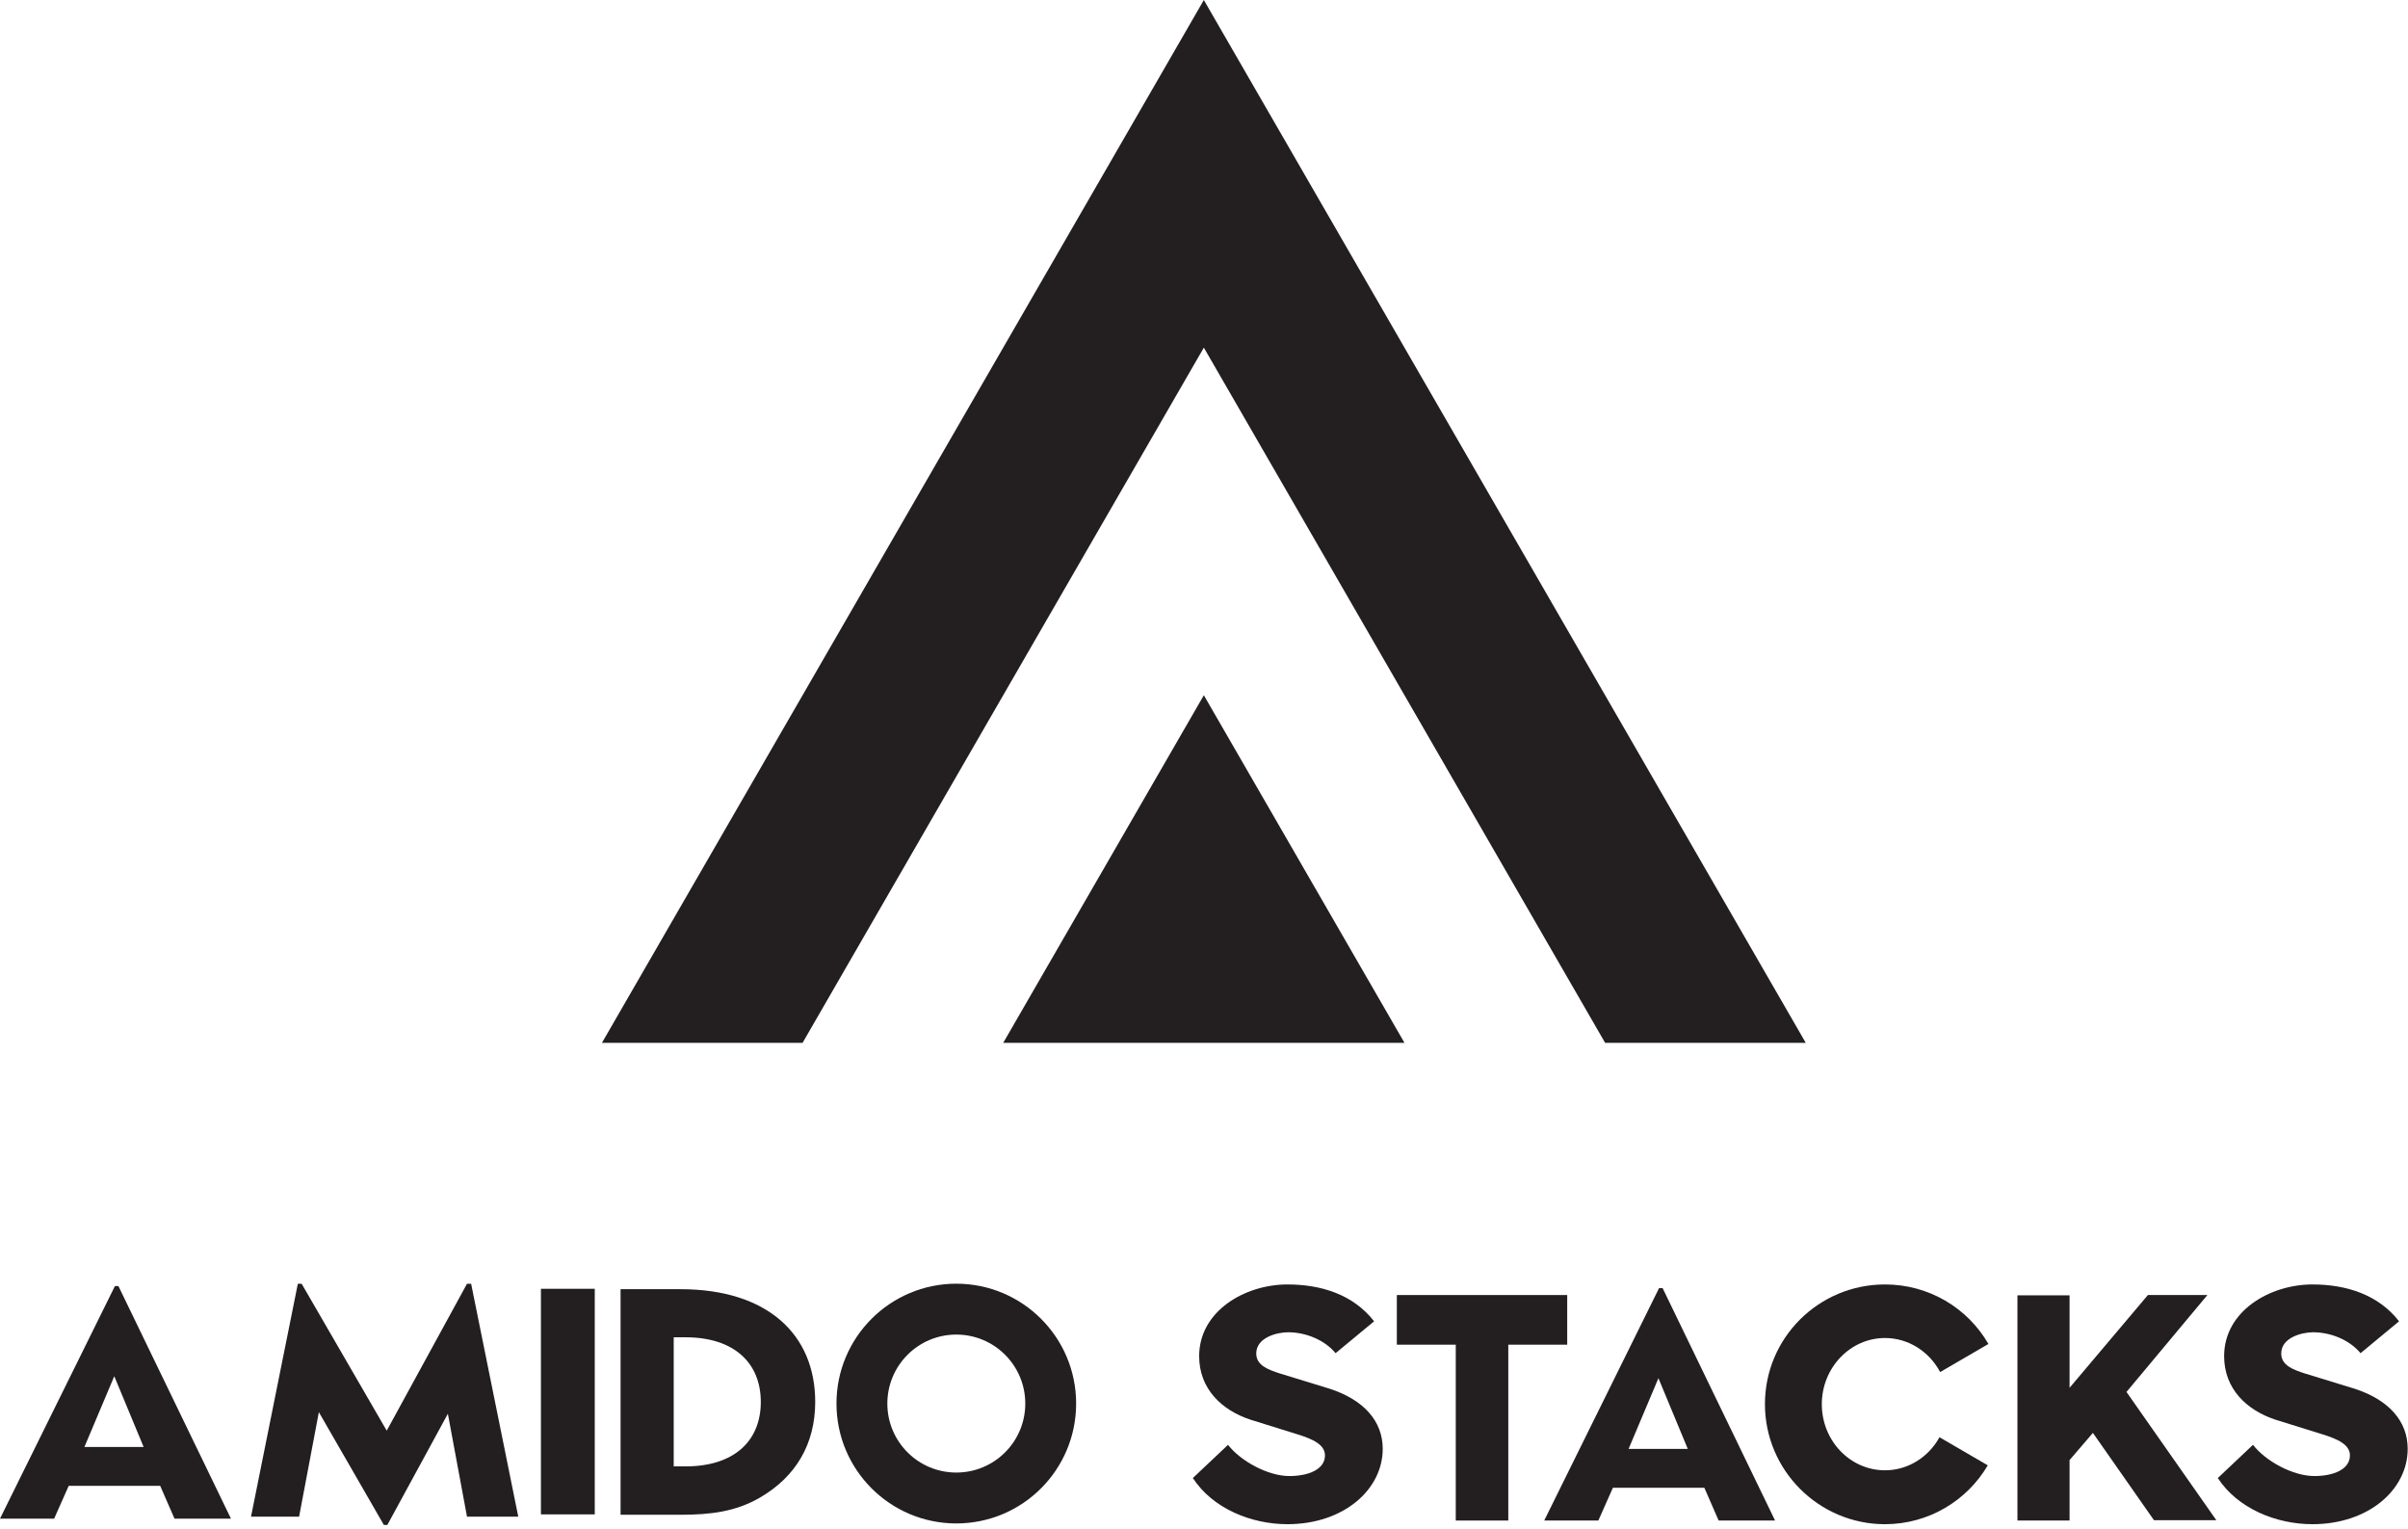 <svg
  width="378"
  height="240"
  viewBox="0 0 378 240"
  fill="none"
  xmlns="http://www.w3.org/2000/svg"
>
  <g clipPath="useBaseUrl(#clip0)">
    <path
      d="M236.22 81.832L188.976 0.003L141.732 81.832L94.488 163.661H125.984L157.48 109.108L188.976 54.556L220.472 109.108L251.968 163.661H283.464L236.22 81.832Z"
      fill="#231F20"
    />
    <path
      d="M188.976 109.108L204.724 136.384L220.472 163.661H157.48L173.228 136.384L188.976 109.108Z"
      fill="#231F20"
    />
    <path
      d="M187.248 231.957L192.772 226.744C194.751 229.3 199.025 231.644 202.412 231.644C205.384 231.644 207.989 230.603 207.989 228.412C207.989 226.744 206.164 225.859 203.609 225.077L196.264 222.787C191.833 221.327 188.239 217.992 188.239 212.832C188.239 205.745 195.429 201.576 202.101 201.576C207.363 201.576 212.419 203.139 215.701 207.36L209.656 212.363C207.884 210.228 204.913 209.08 202.204 209.08C200.433 209.08 197.201 209.913 197.201 212.415C197.201 214.292 199.129 214.968 200.901 215.541L208.717 217.939C214.033 219.659 217.055 222.995 217.055 227.371C217.055 233.78 210.907 239.2 202.101 239.2C196.419 239.2 190.375 236.751 187.248 231.957Z"
      fill="#231F20"
    />
    <path
      d="M277.055 220.361C277.055 209.93 285.516 201.576 295.893 201.576C302.796 201.576 308.868 205.26 312.137 210.916L304.56 215.327C302.849 212.111 299.579 209.981 295.893 209.981C290.445 209.981 285.983 214.653 285.983 220.361C285.983 226.123 290.445 230.741 295.893 230.741C299.528 230.741 302.744 228.665 304.457 225.552L312.035 229.963C308.765 235.516 302.744 239.2 295.893 239.2C285.516 239.2 277.055 230.741 277.055 220.361Z"
      fill="#231F20"
    />
    <path
      d="M348.145 231.957L353.668 226.744C355.649 229.3 359.921 231.644 363.309 231.644C366.279 231.644 368.885 230.603 368.885 228.412C368.885 226.744 367.061 225.859 364.507 225.077L357.16 222.787C352.731 221.327 349.135 217.992 349.135 212.832C349.135 205.745 356.328 201.576 362.996 201.576C368.26 201.576 373.315 203.139 376.597 207.36L370.552 212.363C368.78 210.228 365.811 209.08 363.101 209.08C361.329 209.08 358.099 209.913 358.099 212.415C358.099 214.292 360.027 214.968 361.797 215.541L369.615 217.939C374.931 219.659 377.952 222.995 377.952 227.371C377.952 233.78 371.803 239.2 362.996 239.2C357.316 239.2 351.272 236.751 348.145 231.957Z"
      fill="#231F20"
    />
    <path
      d="M228.521 211.028H219.272V203.237H246.016V211.028H236.767V238.628H228.521V211.028Z"
      fill="#231F20"
    />
    <path
      d="M316.691 203.288H324.873V217.796L337.171 203.237H346.509L333.809 218.448L347.915 238.577H338.125L328.537 224.873L324.873 229.139V238.628H316.691V203.288Z"
      fill="#231F20"
    />
    <path
      d="M260.335 216.288L264.943 227.385H255.651L260.335 216.288ZM260.436 202.148L242.405 238.628H250.903L253.187 233.483H267.544L269.787 238.628H278.645L260.991 202.148H260.436Z"
      fill="#231F20"
    />
    <path
      d="M17.938 215.98L22.547 227.081H13.251L17.938 215.98ZM18.036 201.836L0 238.328H8.501L10.786 233.182H25.147L27.391 238.328H36.253L18.592 201.836H18.036Z"
      fill="#231F20"
    />
    <path
      d="M46.754 201.468H47.353L60.706 224.522L73.308 201.468H73.956L81.356 238.02H73.308L70.305 221.869L60.805 239.318H60.256L50.053 221.618L46.953 238.02H39.404L46.754 201.468Z"
      fill="#231F20"
    />
    <path
      d="M84.913 202.256H93.365V237.659H84.913V202.256Z"
      fill="#231F20"
    />
    <path
      d="M105.758 209.868H107.609C115.209 209.868 119.428 213.869 119.428 220.018C119.428 226.167 115.209 230.13 107.609 230.13H105.758V209.868ZM97.415 202.32V237.72H106.814C111.563 237.72 115.458 237.226 119.207 235.075C124.959 231.775 127.97 226.568 127.97 220.018C127.97 209.415 120.464 202.32 106.814 202.32H97.415Z"
      fill="#231F20"
    />
    <path
      d="M150.119 209.442C156.1 209.442 160.945 214.288 160.945 220.27C160.945 226.253 156.1 231.095 150.119 231.095C144.137 231.095 139.293 226.253 139.293 220.27C139.293 214.288 144.137 209.442 150.119 209.442ZM150.119 201.458C139.727 201.458 131.307 209.88 131.307 220.27C131.307 230.661 139.727 239.082 150.119 239.082C160.511 239.082 168.928 230.661 168.928 220.27C168.928 209.88 160.511 201.458 150.119 201.458Z"
      fill="#231F20"
    />
  </g>
  <defs>
    <clipPath id="clip0">
      <rect width="377.947" height="239.32" fill="white" />
    </clipPath>
  </defs>
</svg>

